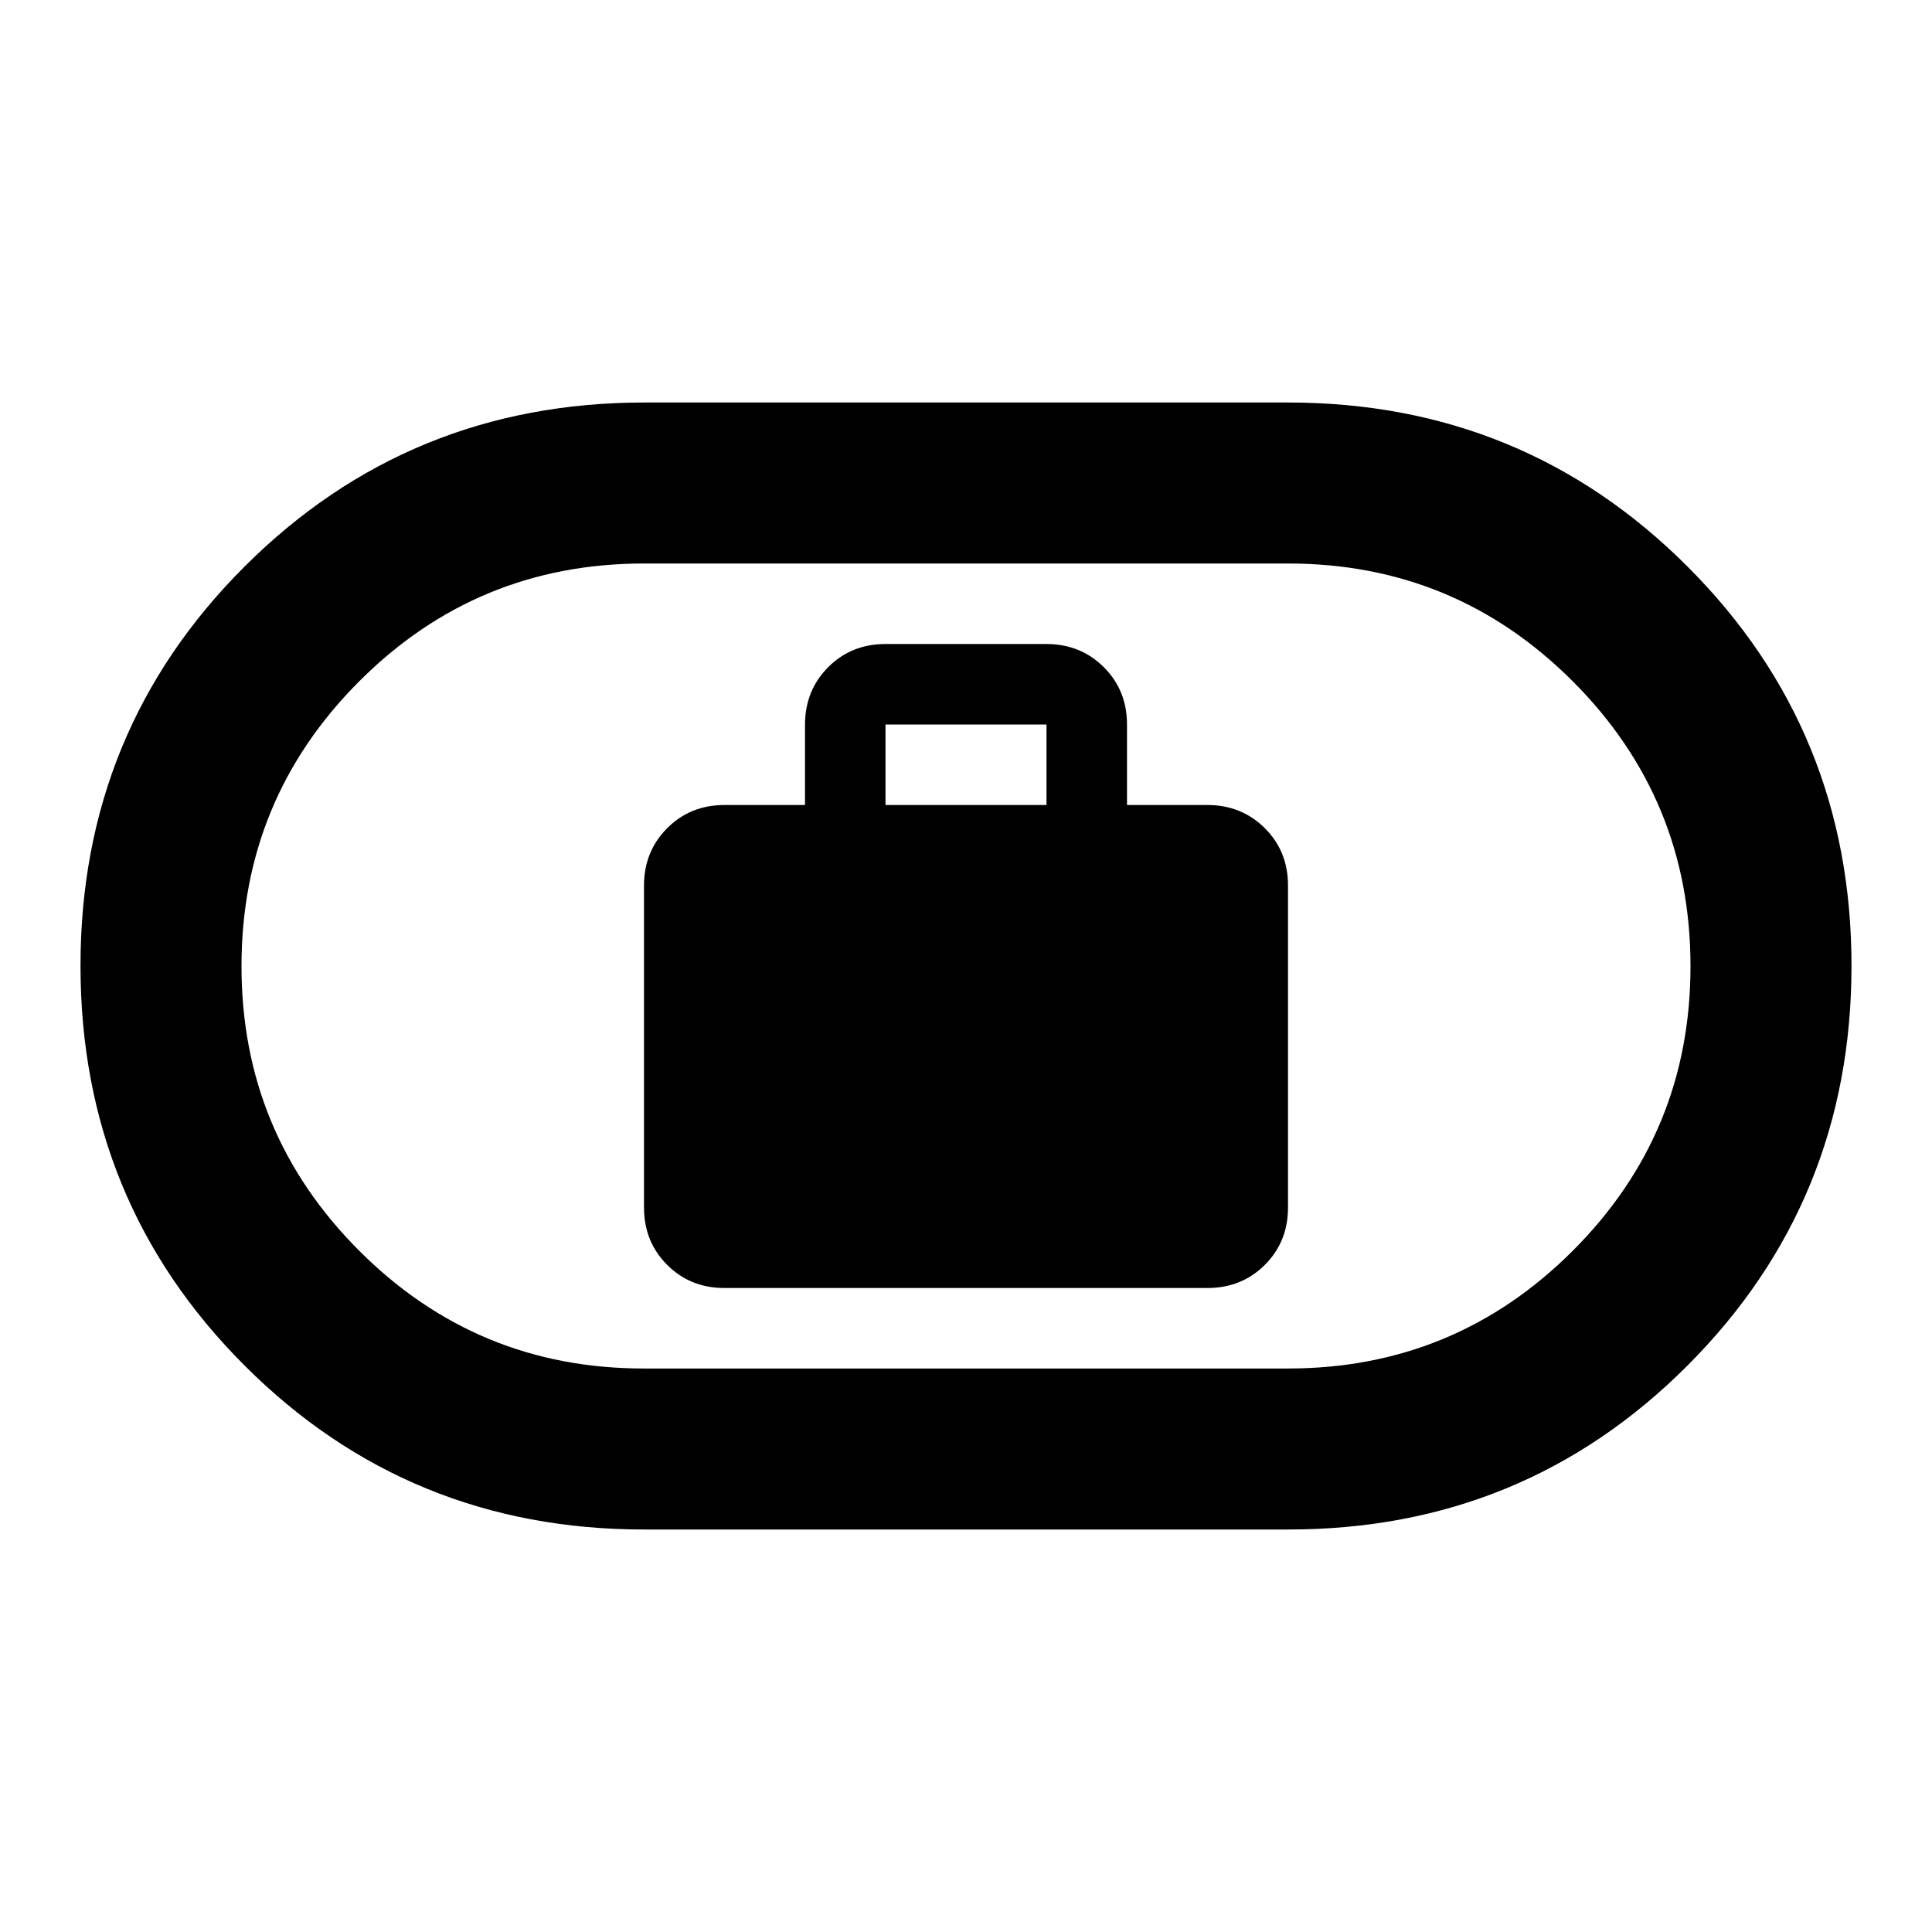 <svg xmlns="http://www.w3.org/2000/svg" width="1em" height="1em" viewBox="0 0 24 24"><path fill="currentColor" d="M9 16h6q.425 0 .713-.288T16 15v-4q0-.425-.288-.712T15 10h-1V9q0-.425-.288-.712T13 8h-2q-.425 0-.712.288T10 9v1H9q-.425 0-.712.288T8 11v4q0 .425.288.713T9 16m2-6V9h2v1zm-3 9q-2.925 0-4.962-2.037T1 12t2.038-4.962T8 5h8q2.925 0 4.963 2.038T23 12t-2.037 4.963T16 19zm0-2h8q2.075 0 3.538-1.463T21 12t-1.463-3.537T16 7H8Q5.925 7 4.463 8.463T3 12t1.463 3.538T8 17m4-5"/></svg>